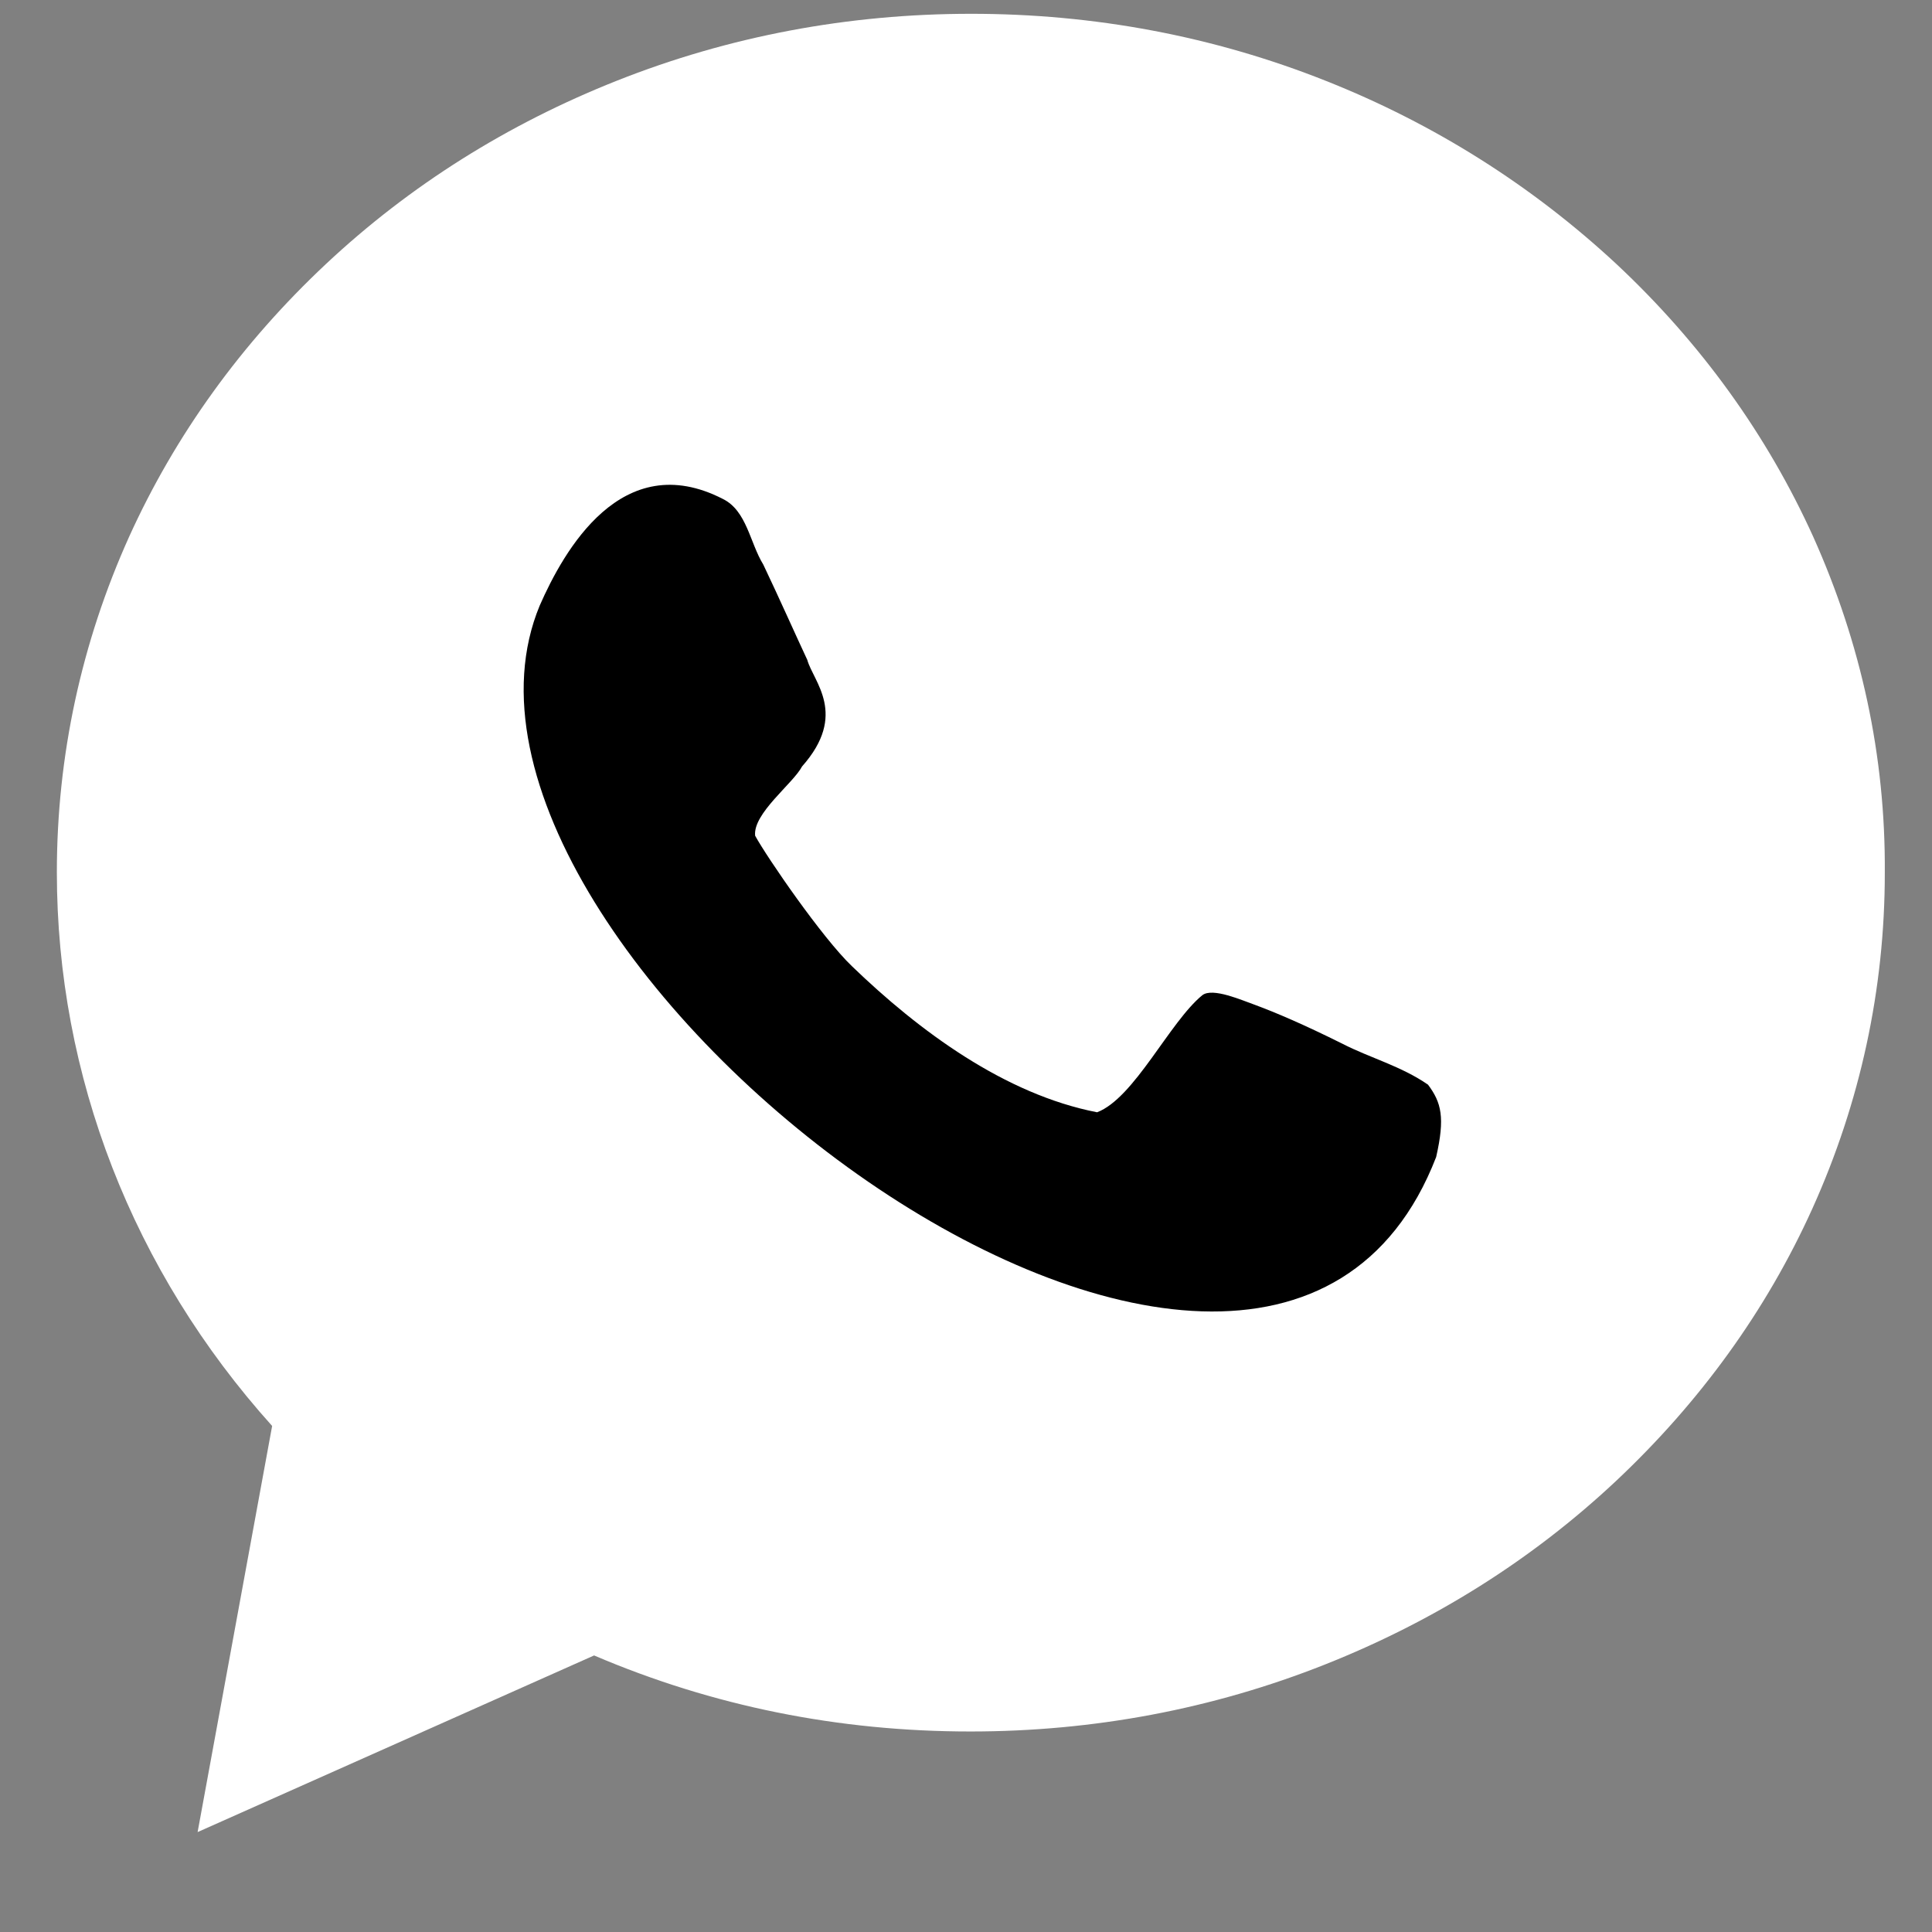 <svg width="14" height="14" viewBox="0 0 14 14" fill="none" xmlns="http://www.w3.org/2000/svg">
<rect x="0" y="0" width="14" height="14" fill="#808080" stroke="none"/>
<path d="M13.14 3.891C12.805 3.151 12.325 2.486 11.714 1.914C11.104 1.347 10.397 0.899 9.608 0.586C8.793 0.262 7.929 0.1 7.038 0.1C6.147 0.1 5.283 0.262 4.467 0.586C3.679 0.899 2.971 1.342 2.361 1.914C1.751 2.486 1.27 3.151 0.935 3.891C0.59 4.657 0.412 5.478 0.412 6.321C0.412 7.795 0.962 9.21 1.972 10.333L1.432 13.276L4.305 11.996C5.164 12.363 6.076 12.547 7.032 12.547C7.923 12.547 8.787 12.385 9.603 12.061C10.391 11.748 11.099 11.305 11.709 10.733C12.319 10.16 12.8 9.496 13.134 8.756C13.48 7.989 13.658 7.168 13.658 6.326C13.664 5.478 13.486 4.663 13.14 3.891Z" fill="white" style="fill:white;fill-opacity:1;"/>
<path d="M9.727 7.563C9.446 7.423 9.241 7.336 9.095 7.282C9.003 7.25 8.787 7.153 8.712 7.212C8.474 7.407 8.22 7.957 7.95 8.06C7.281 7.93 6.66 7.471 6.174 7.002C5.958 6.796 5.558 6.213 5.472 6.056C5.455 5.894 5.747 5.678 5.812 5.554C6.147 5.176 5.893 4.939 5.85 4.782C5.774 4.62 5.644 4.328 5.531 4.091C5.434 3.934 5.412 3.702 5.239 3.616C4.505 3.238 4.084 3.994 3.911 4.388C2.869 6.899 9.133 11.678 10.407 8.384C10.472 8.098 10.445 7.99 10.348 7.86C10.153 7.725 9.927 7.666 9.727 7.563Z" fill="#3B8BEA" style="fill:#3B8BEA;fill:color(display-p3 0.231 0.545 0.918);fill-opacity:1;"/>
</svg>
